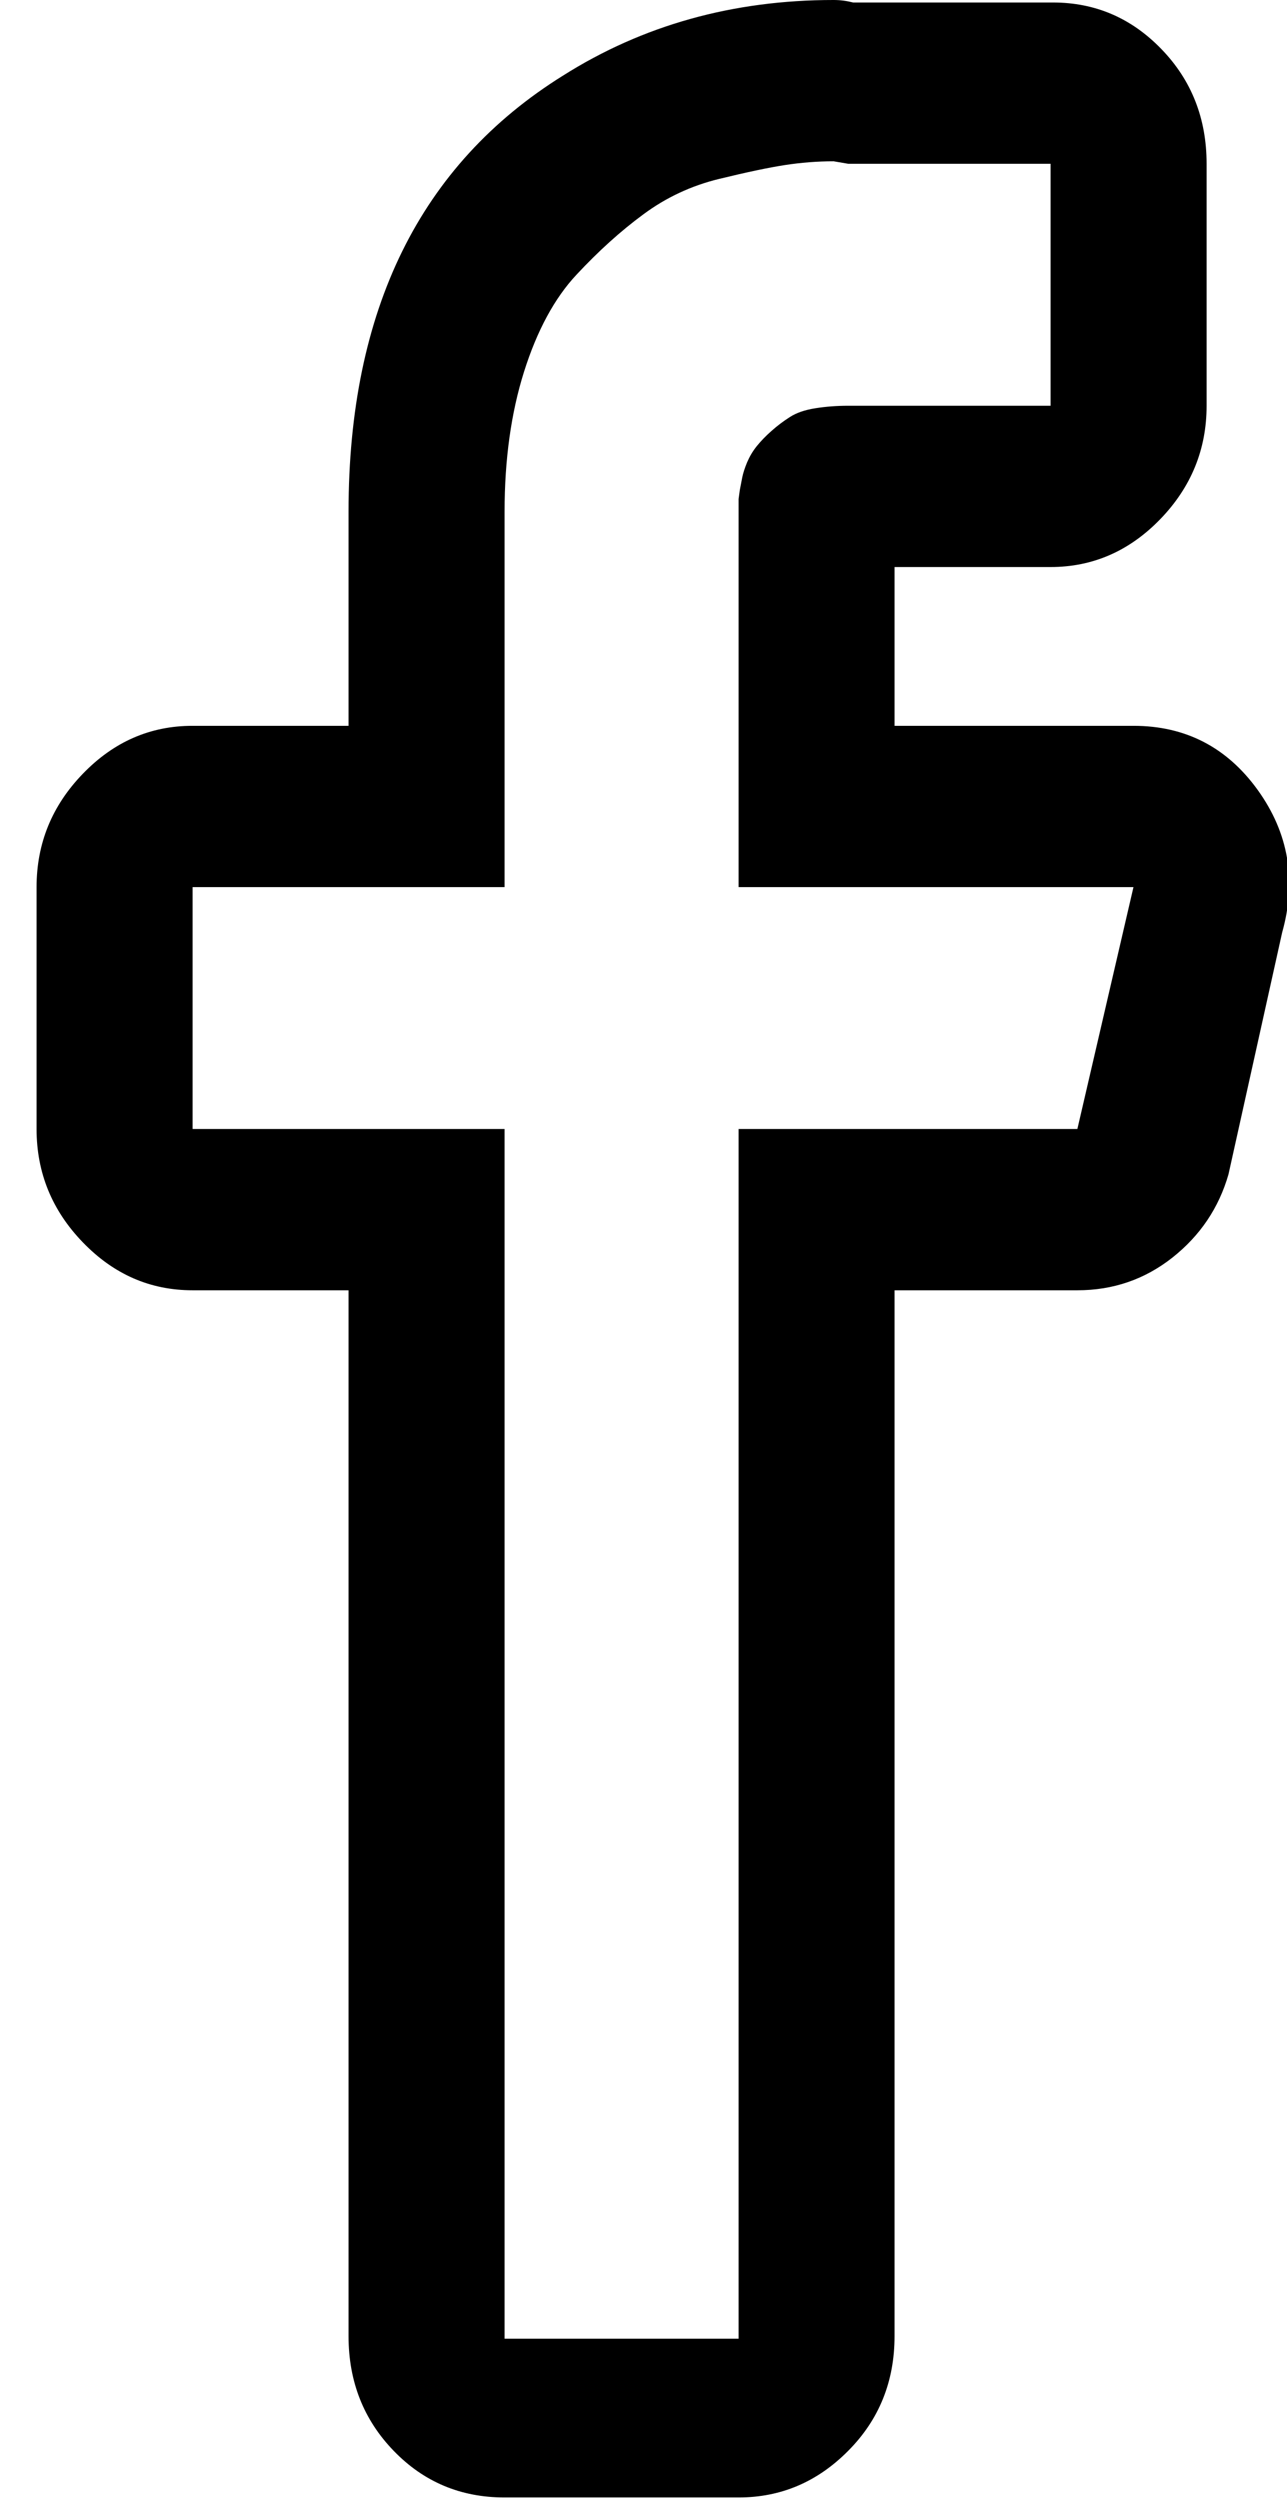 <svg width="17" height="33" viewBox="0 0 17 33" fill="none" xmlns="http://www.w3.org/2000/svg">
<path d="M11.011 2.129L11.204 2.162H13.877V5.356H11.204C11.054 5.356 10.909 5.367 10.77 5.389C10.63 5.411 10.518 5.45 10.432 5.506C10.346 5.561 10.265 5.622 10.19 5.689C10.115 5.755 10.051 5.822 9.997 5.888C9.943 5.955 9.901 6.027 9.868 6.104C9.836 6.182 9.815 6.248 9.804 6.304L9.772 6.47L9.756 6.587V11.71H14.972L14.231 14.903H9.756V30.871H6.665V14.903H2.544V11.71H6.665V6.753C6.665 6.066 6.751 5.45 6.922 4.907C7.094 4.363 7.325 3.936 7.615 3.626C7.904 3.316 8.199 3.049 8.5 2.828C8.8 2.606 9.133 2.451 9.498 2.362C9.863 2.273 10.153 2.212 10.367 2.179C10.582 2.146 10.797 2.129 11.011 2.129ZM11.011 0C9.681 0 8.489 0.333 7.437 0.998C5.549 2.173 4.604 4.092 4.604 6.753V9.581H2.544C1.985 9.581 1.503 9.791 1.095 10.213C0.687 10.634 0.483 11.133 0.483 11.71V14.903C0.483 15.48 0.687 15.979 1.095 16.4C1.503 16.822 1.985 17.032 2.544 17.032H4.604V30.838C4.604 31.436 4.803 31.941 5.2 32.351C5.597 32.762 6.085 32.967 6.665 32.967H9.756C10.314 32.967 10.797 32.762 11.204 32.351C11.612 31.941 11.816 31.436 11.816 30.838V17.032H14.231C14.703 17.032 15.122 16.888 15.487 16.6C15.852 16.311 16.099 15.946 16.227 15.502L16.936 12.309C17.129 11.621 17.021 10.995 16.614 10.429C16.206 9.863 15.658 9.581 14.972 9.581H11.816V7.485H13.877C14.435 7.485 14.918 7.274 15.326 6.853C15.734 6.431 15.938 5.932 15.938 5.356V2.162C15.938 1.564 15.739 1.059 15.342 0.649C14.945 0.238 14.467 0.033 13.909 0.033H11.269C11.183 0.011 11.097 0 11.011 0Z" fill="black"/>
</svg>
